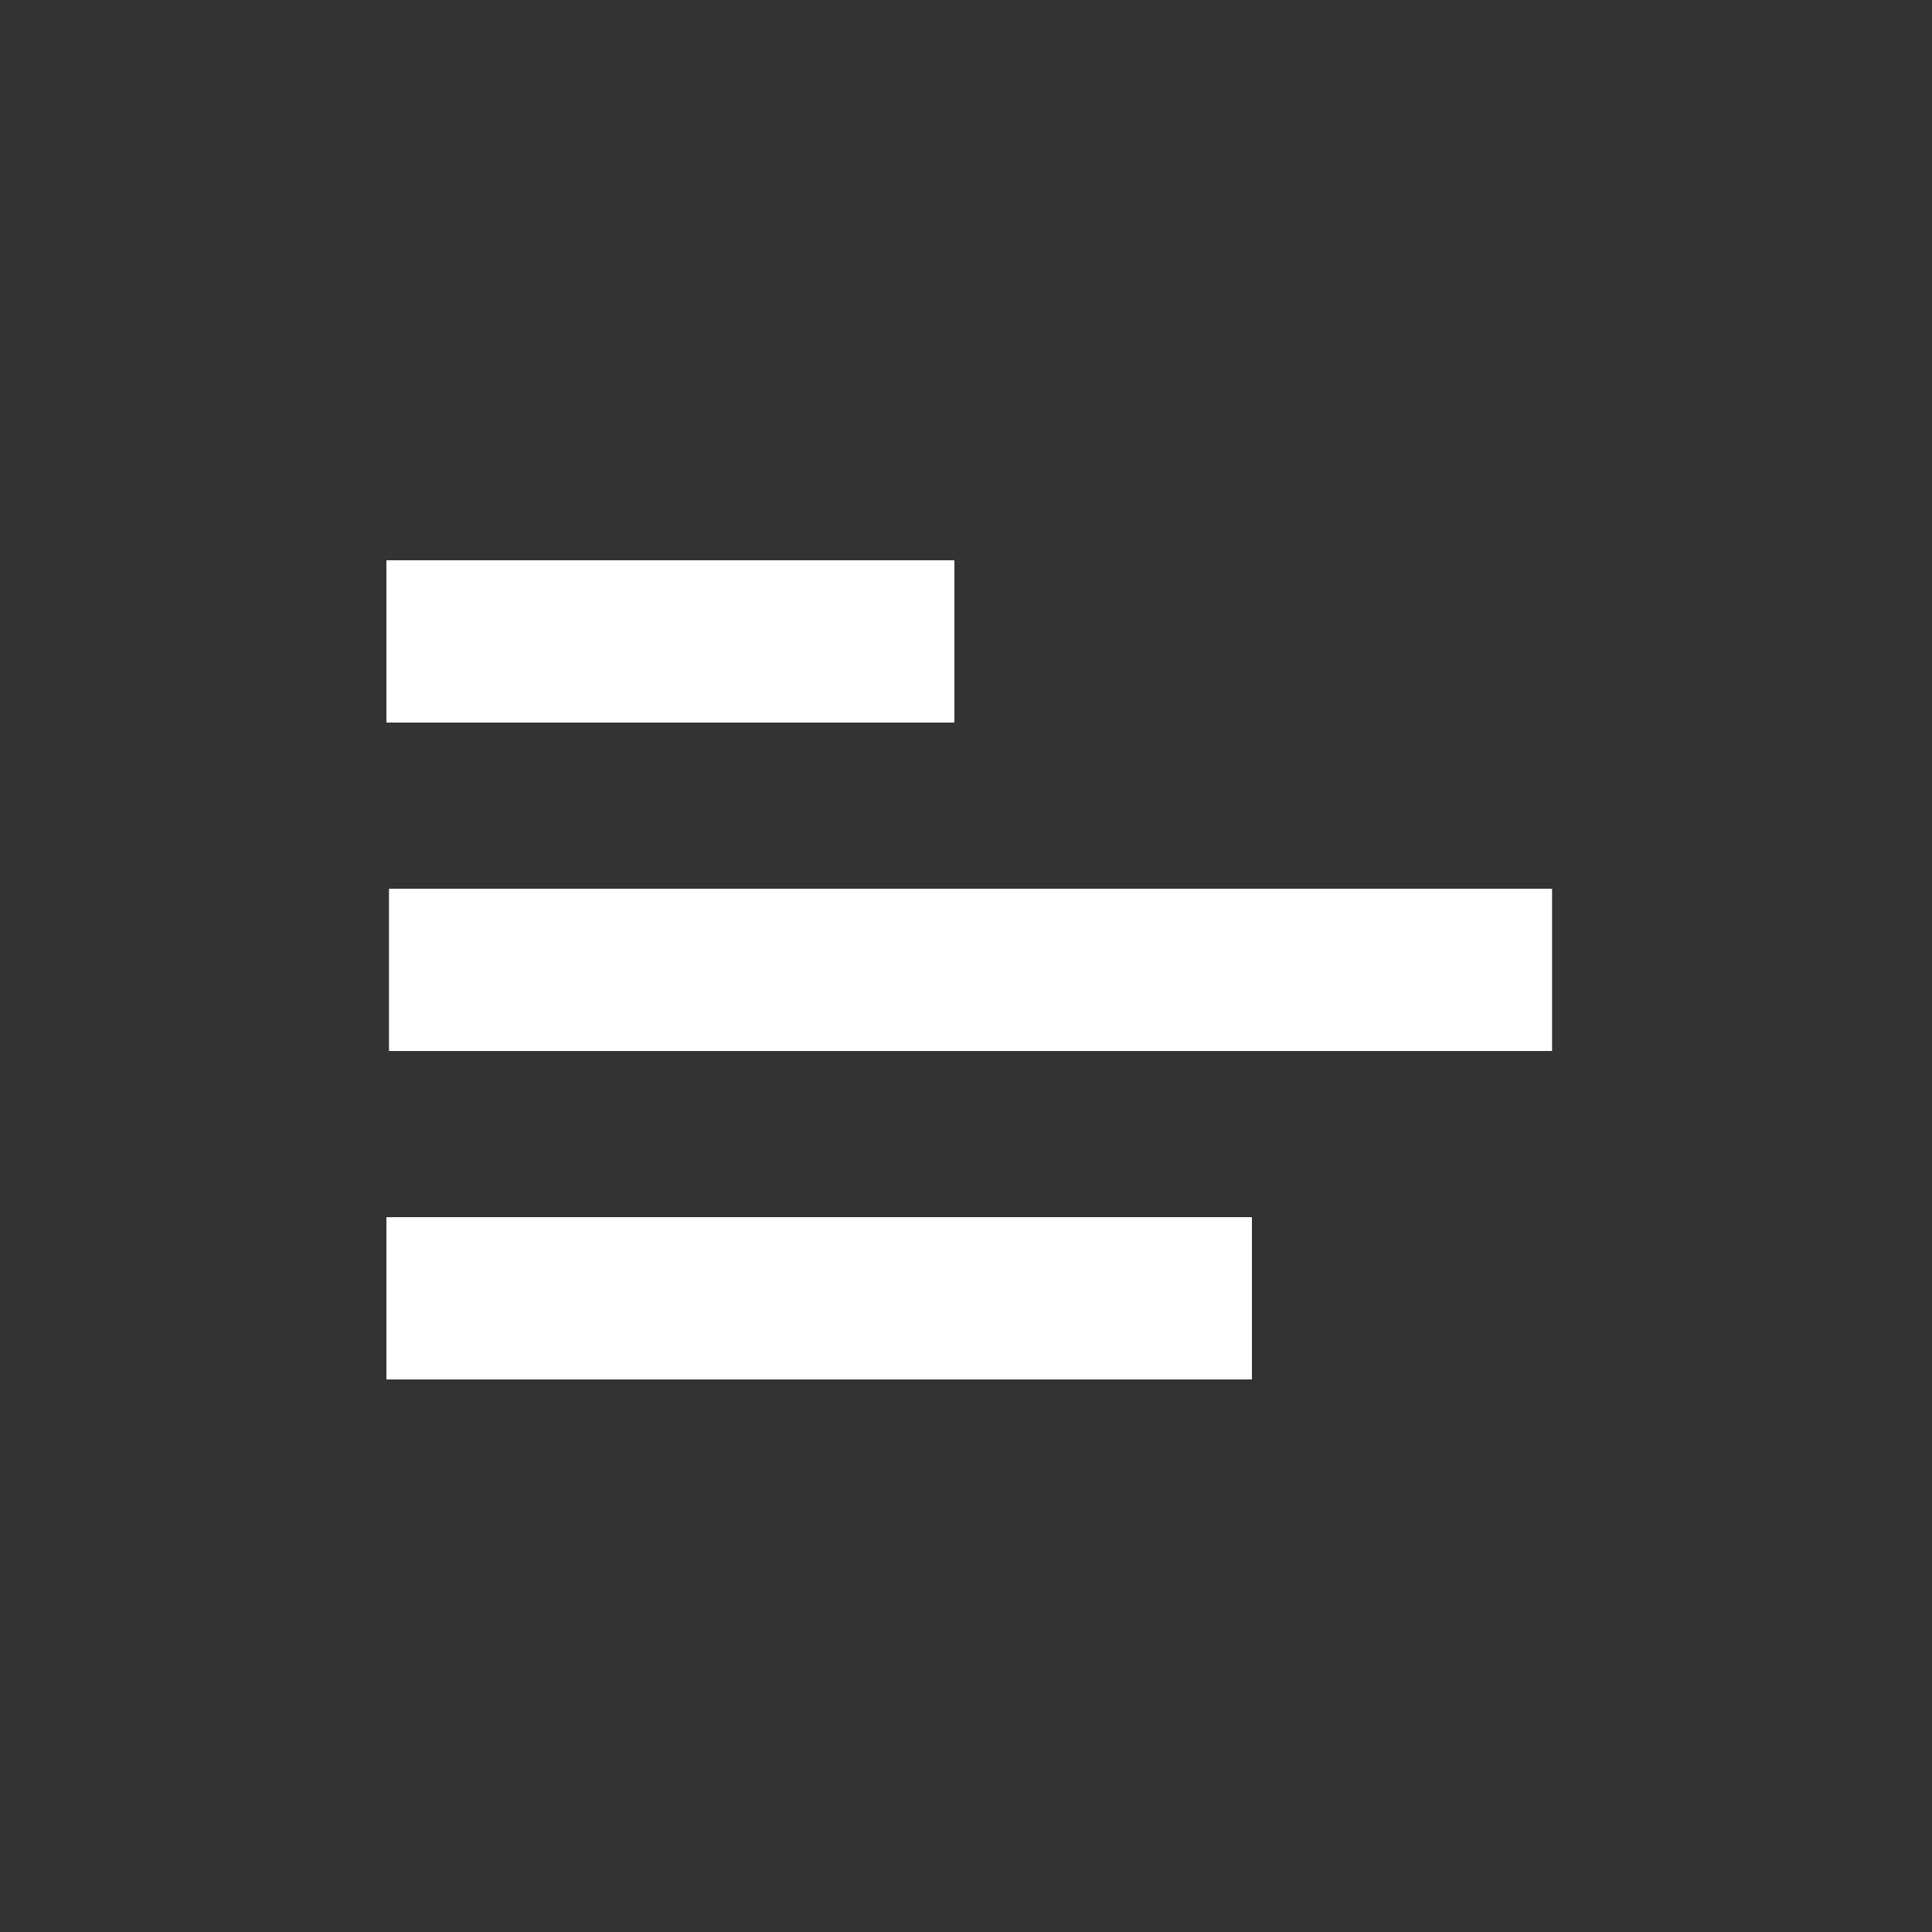 <svg width="100" height="100" viewBox="0 0 100 100" fill="none" xmlns="http://www.w3.org/2000/svg">
<rect x="0" y="0" width="100" height="100" fill="#333333" stroke="none"/>
<rect x="20" y="29" width="29.4" height="8.4" fill="white"/>
<rect x="20" y="63" width="44.8" height="8.4" fill="white"/>
<rect x="20.134" y="46" width="60.2" height="8.4" fill="white"/>
</svg>
